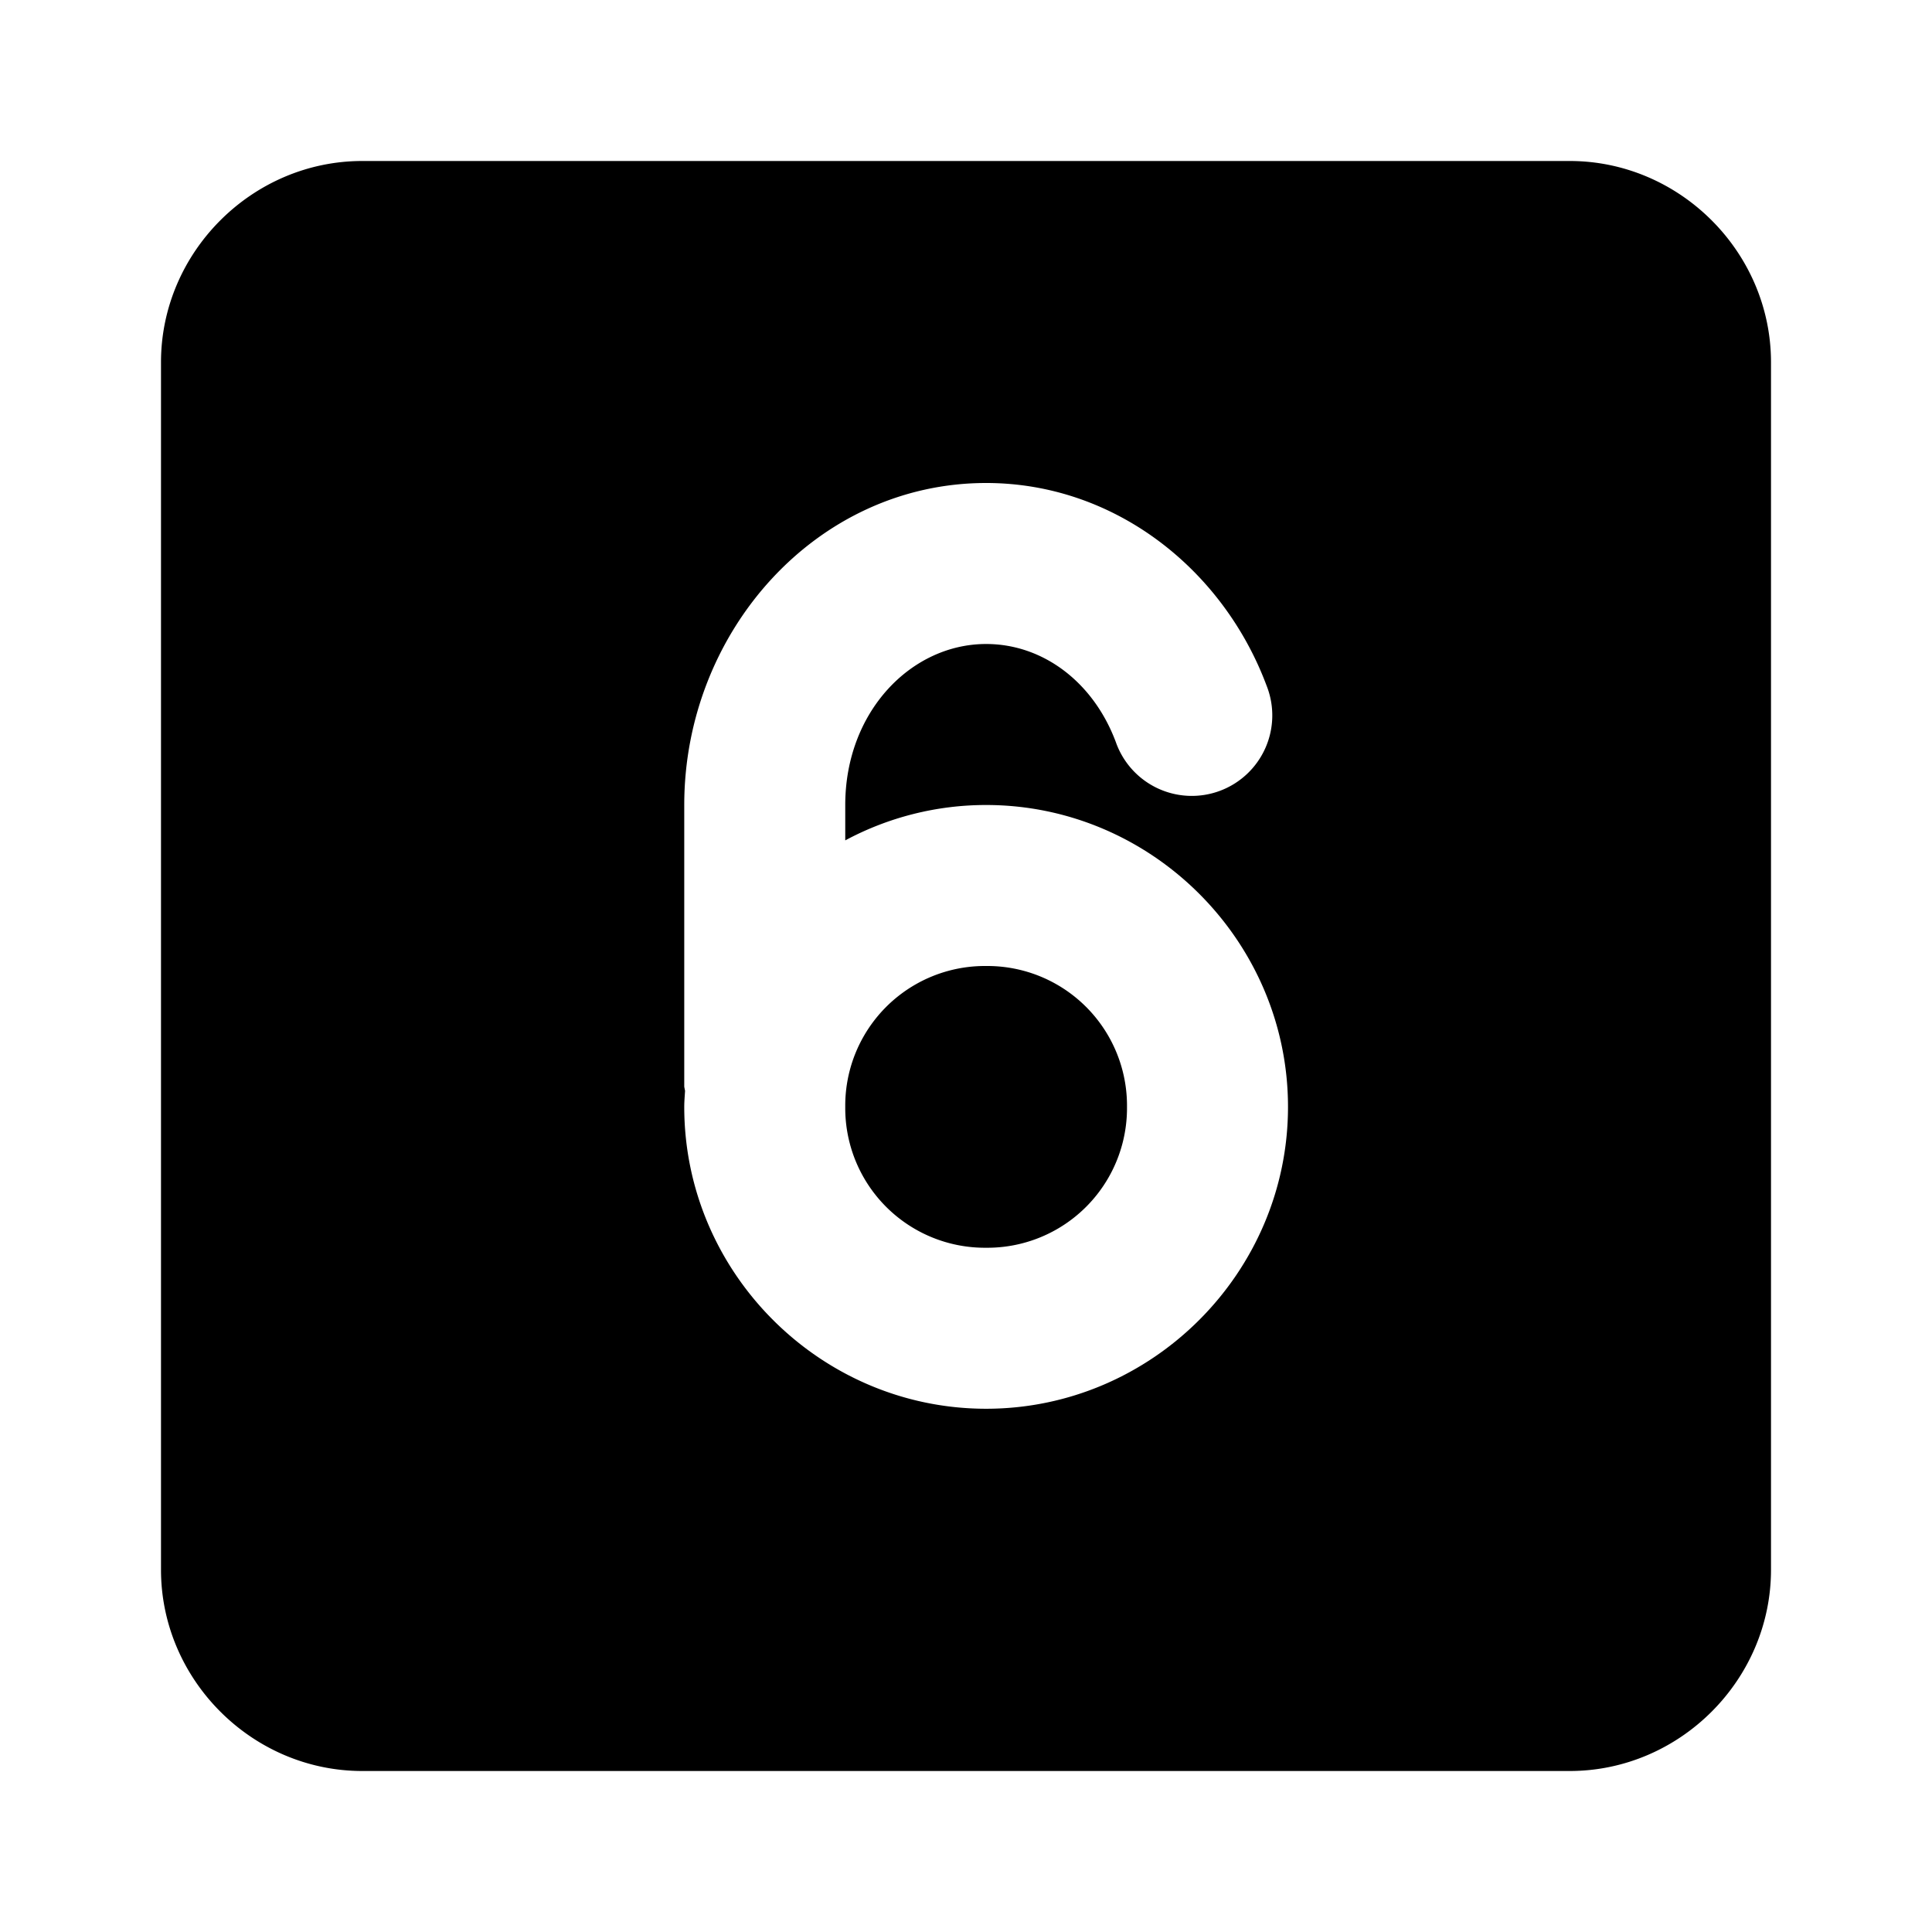 <svg xmlns="http://www.w3.org/2000/svg" width="48" height="48" viewBox="0 0 48 48"><path d="M24.5 24a3.47 3.47 0 0 0-3.5 3.5 3.47 3.47 0 0 0 3.5 3.5 3.47 3.47 0 0 0 3.5-3.5 3.47 3.47 0 0 0-3.5-3.5Z"/><path d="M9 4C6.265 4 4 6.265 4 9v30c0 2.735 2.265 5 5 5h30c2.735 0 5-2.265 5-5V9c0-2.735-2.265-5-5-5Zm15.5 8c3.199 0 5.892 2.148 6.97 5.04a2 2 0 1 1-3.747 1.398C27.165 16.943 25.91 16 24.5 16c-1.858 0-3.5 1.677-3.5 4v.879A7.4 7.4 0 0 1 24.5 20c4.118 0 7.5 3.382 7.5 7.5S28.618 35 24.5 35 17 31.618 17 27.5c0-.134.012-.266.02-.398L17 27v-7c0-4.304 3.283-8 7.5-8z"/></svg>